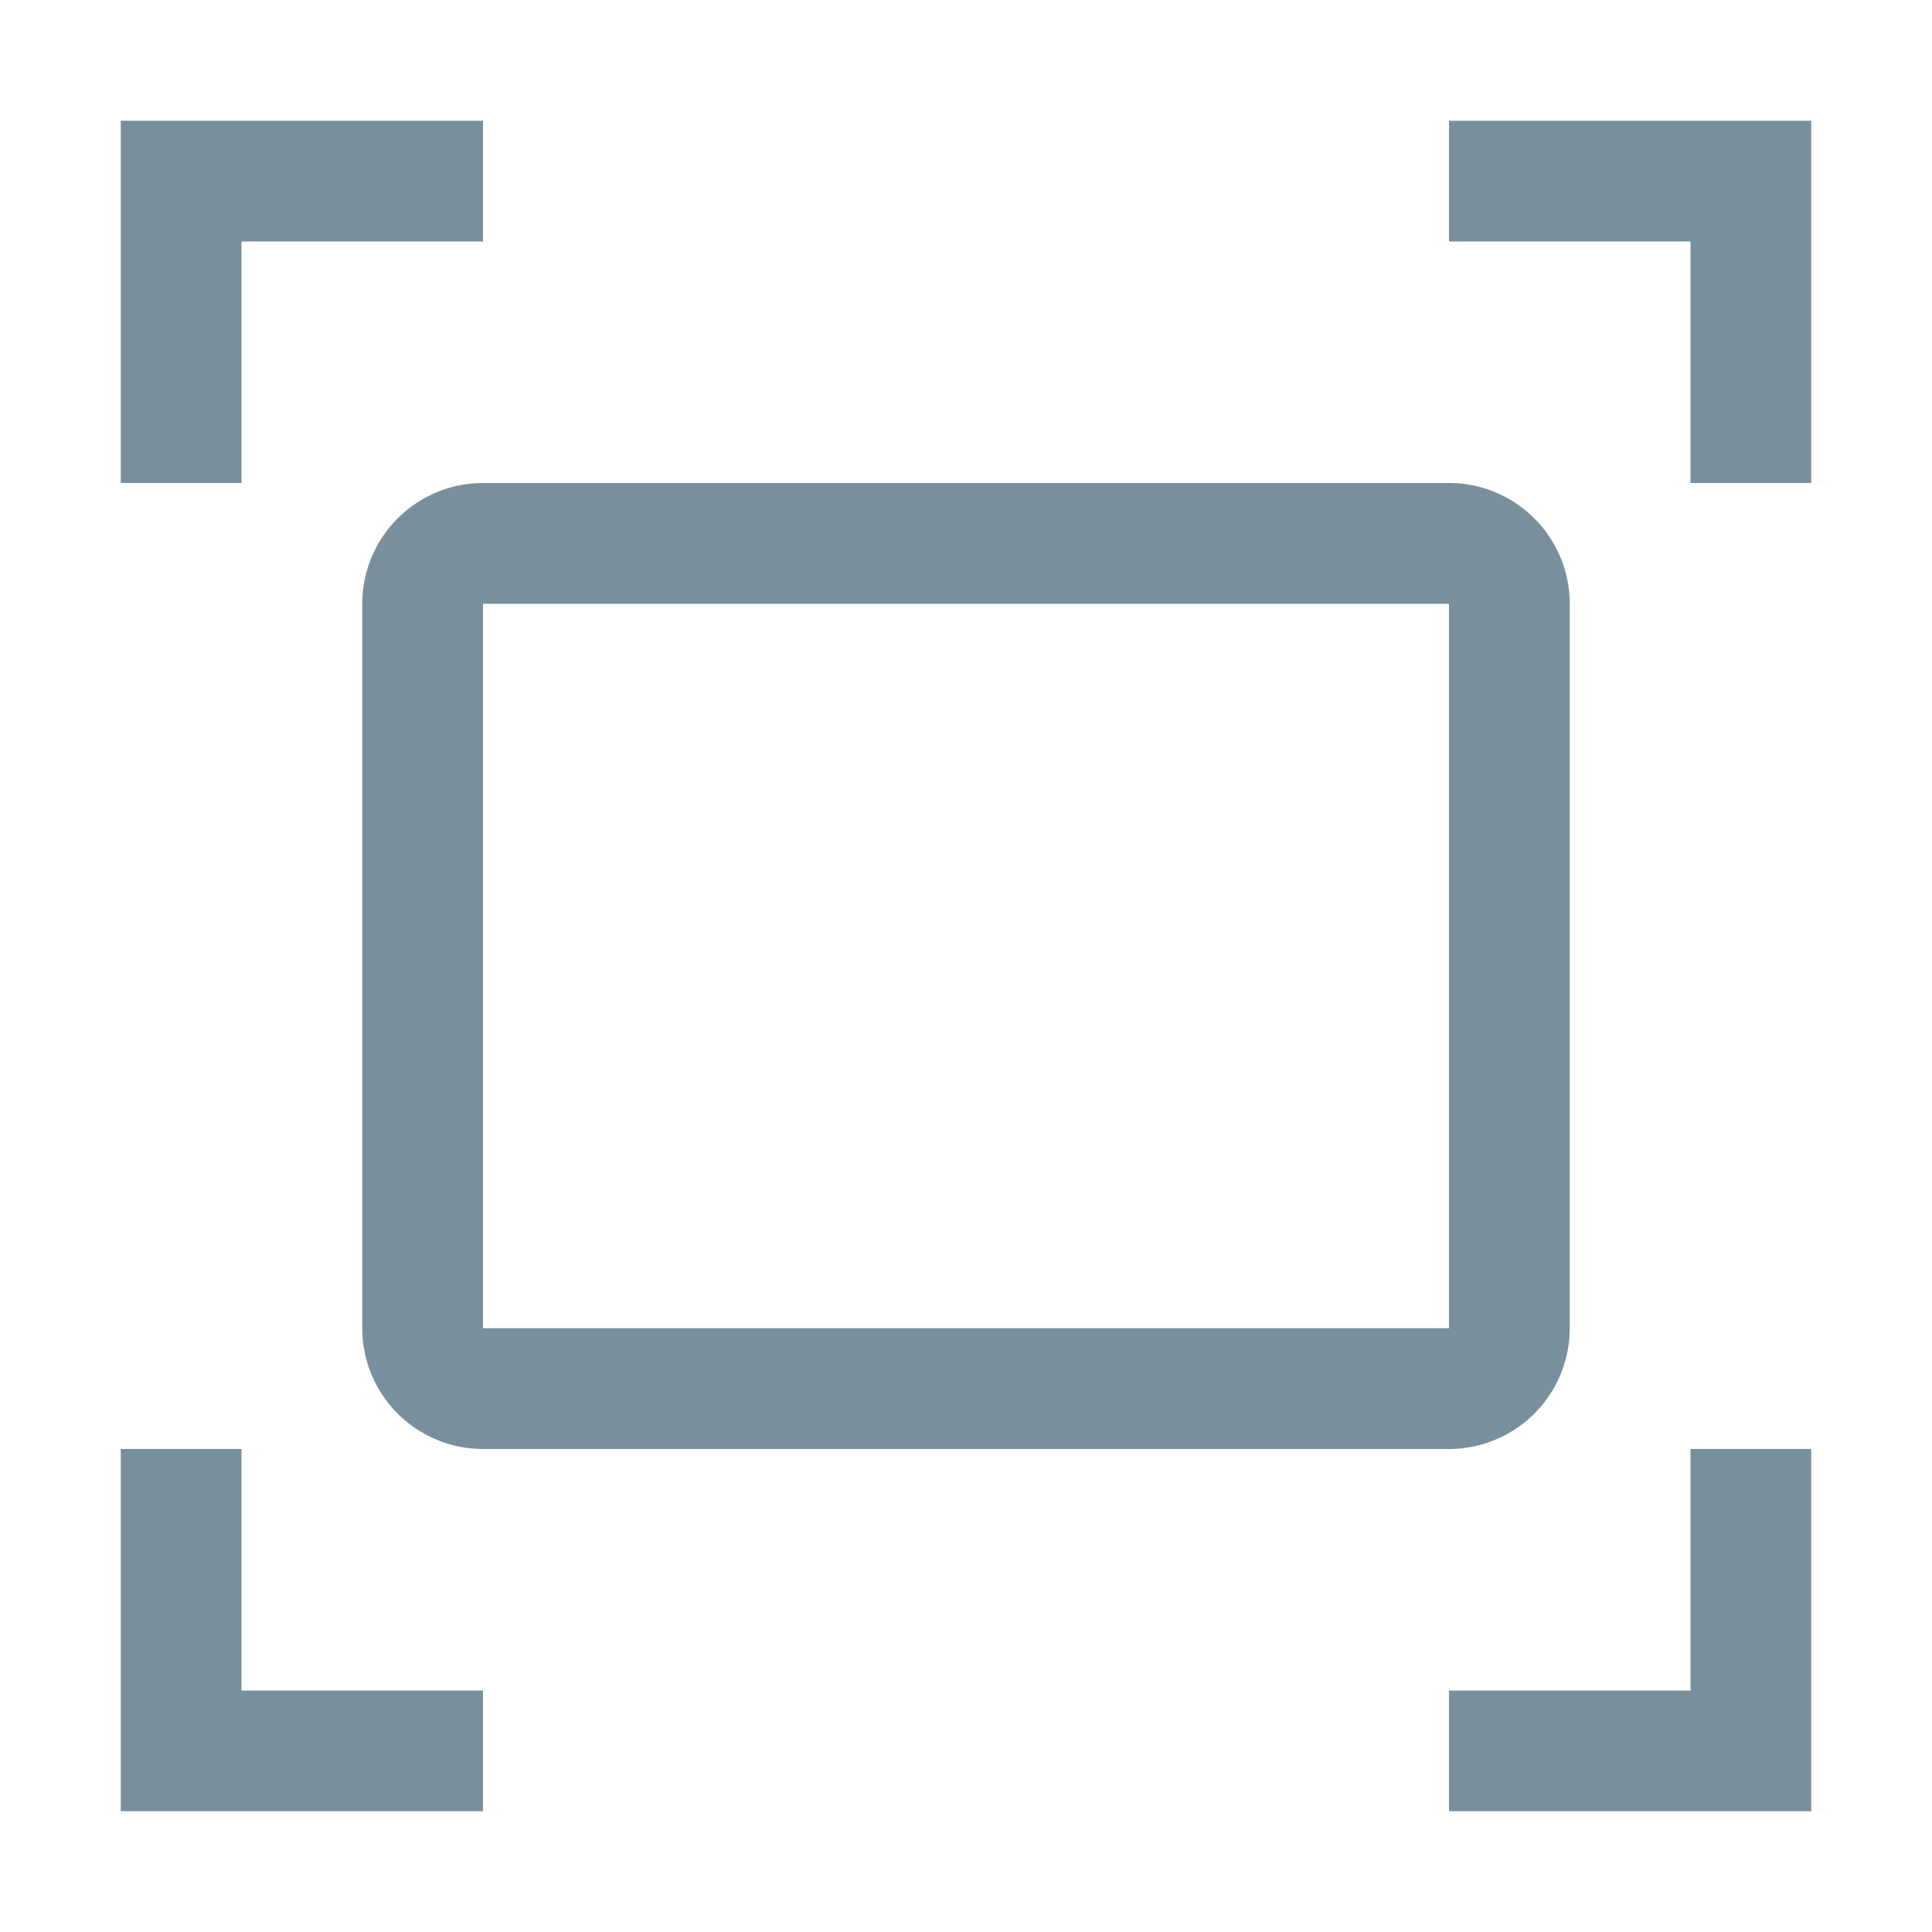 <svg xmlns="http://www.w3.org/2000/svg" width="32" height="32" viewBox="0 0 32 32"><path fill="#78909c" d="M8 2H2v6h2V4h4V2zm16 0h6v6h-2V4h-4V2zM8 30H2v-6h2v4h4v2zm16 0h6v-6h-2v4h-4v2zm0-6H8a2.002 2.002 0 0 1-2-2V10a2.002 2.002 0 0 1 2-2h16a2.002 2.002 0 0 1 2 2v12a2.002 2.002 0 0 1-2 2zM8 10v12h16V10z"/></svg>